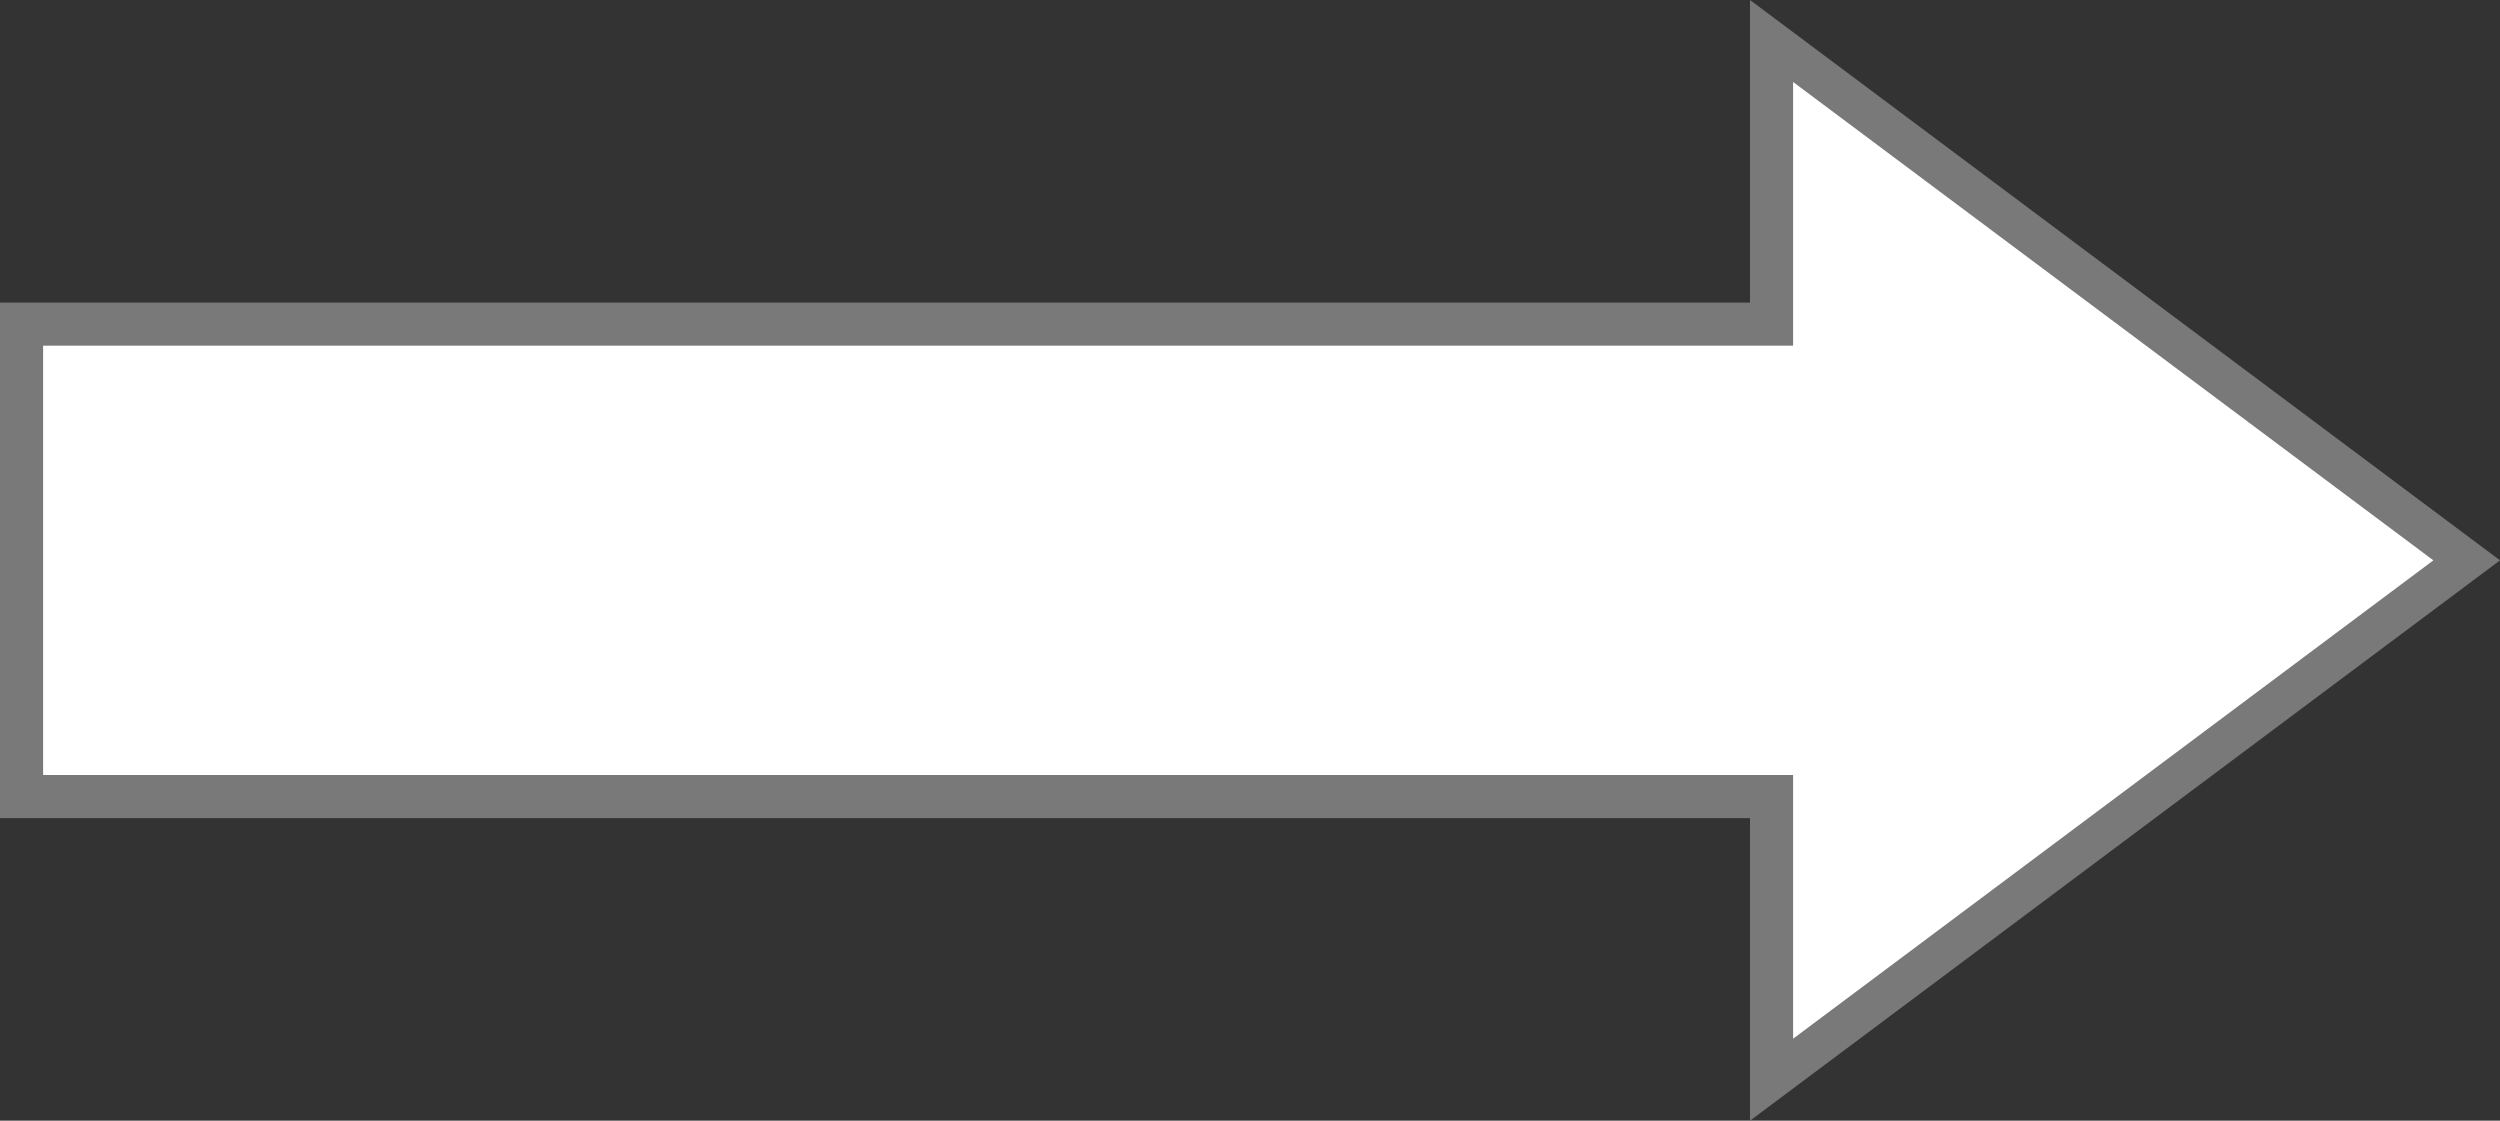 ﻿<?xml version="1.0" encoding="utf-8"?>
<svg version="1.1" xmlns:xlink="http://www.w3.org/1999/xlink" width="58px" height="26px" xmlns="http://www.w3.org/2000/svg">
  <rect width="100%" height="100%" fill="#333333" stroke="none"/>
  <g transform="matrix(1 0 0 1 -188 -104 )">
    <path d="M 229.1 129.049  L 245.227 117  L 229.1 104.951  L 229.1 111.52  L 188.5 111.52  L 188.5 122.48  L 229.1 122.48  L 229.1 129.049  Z " fill-rule="nonzero" fill="#ffffff" stroke="none" />
    <path d="M 228.6 130  L 246 117  L 228.6 104  L 228.6 111.02  L 188 111.02  L 188 122.98  L 228.6 122.98  L 228.6 130  Z M 244.454 117  L 229.6 128.098  L 229.6 121.98  L 189 121.98  L 189 112.02  L 229.6 112.02  L 229.6 105.902  L 244.454 117  Z " fill-rule="nonzero" fill="#797979" stroke="none" />
  </g>
</svg>
